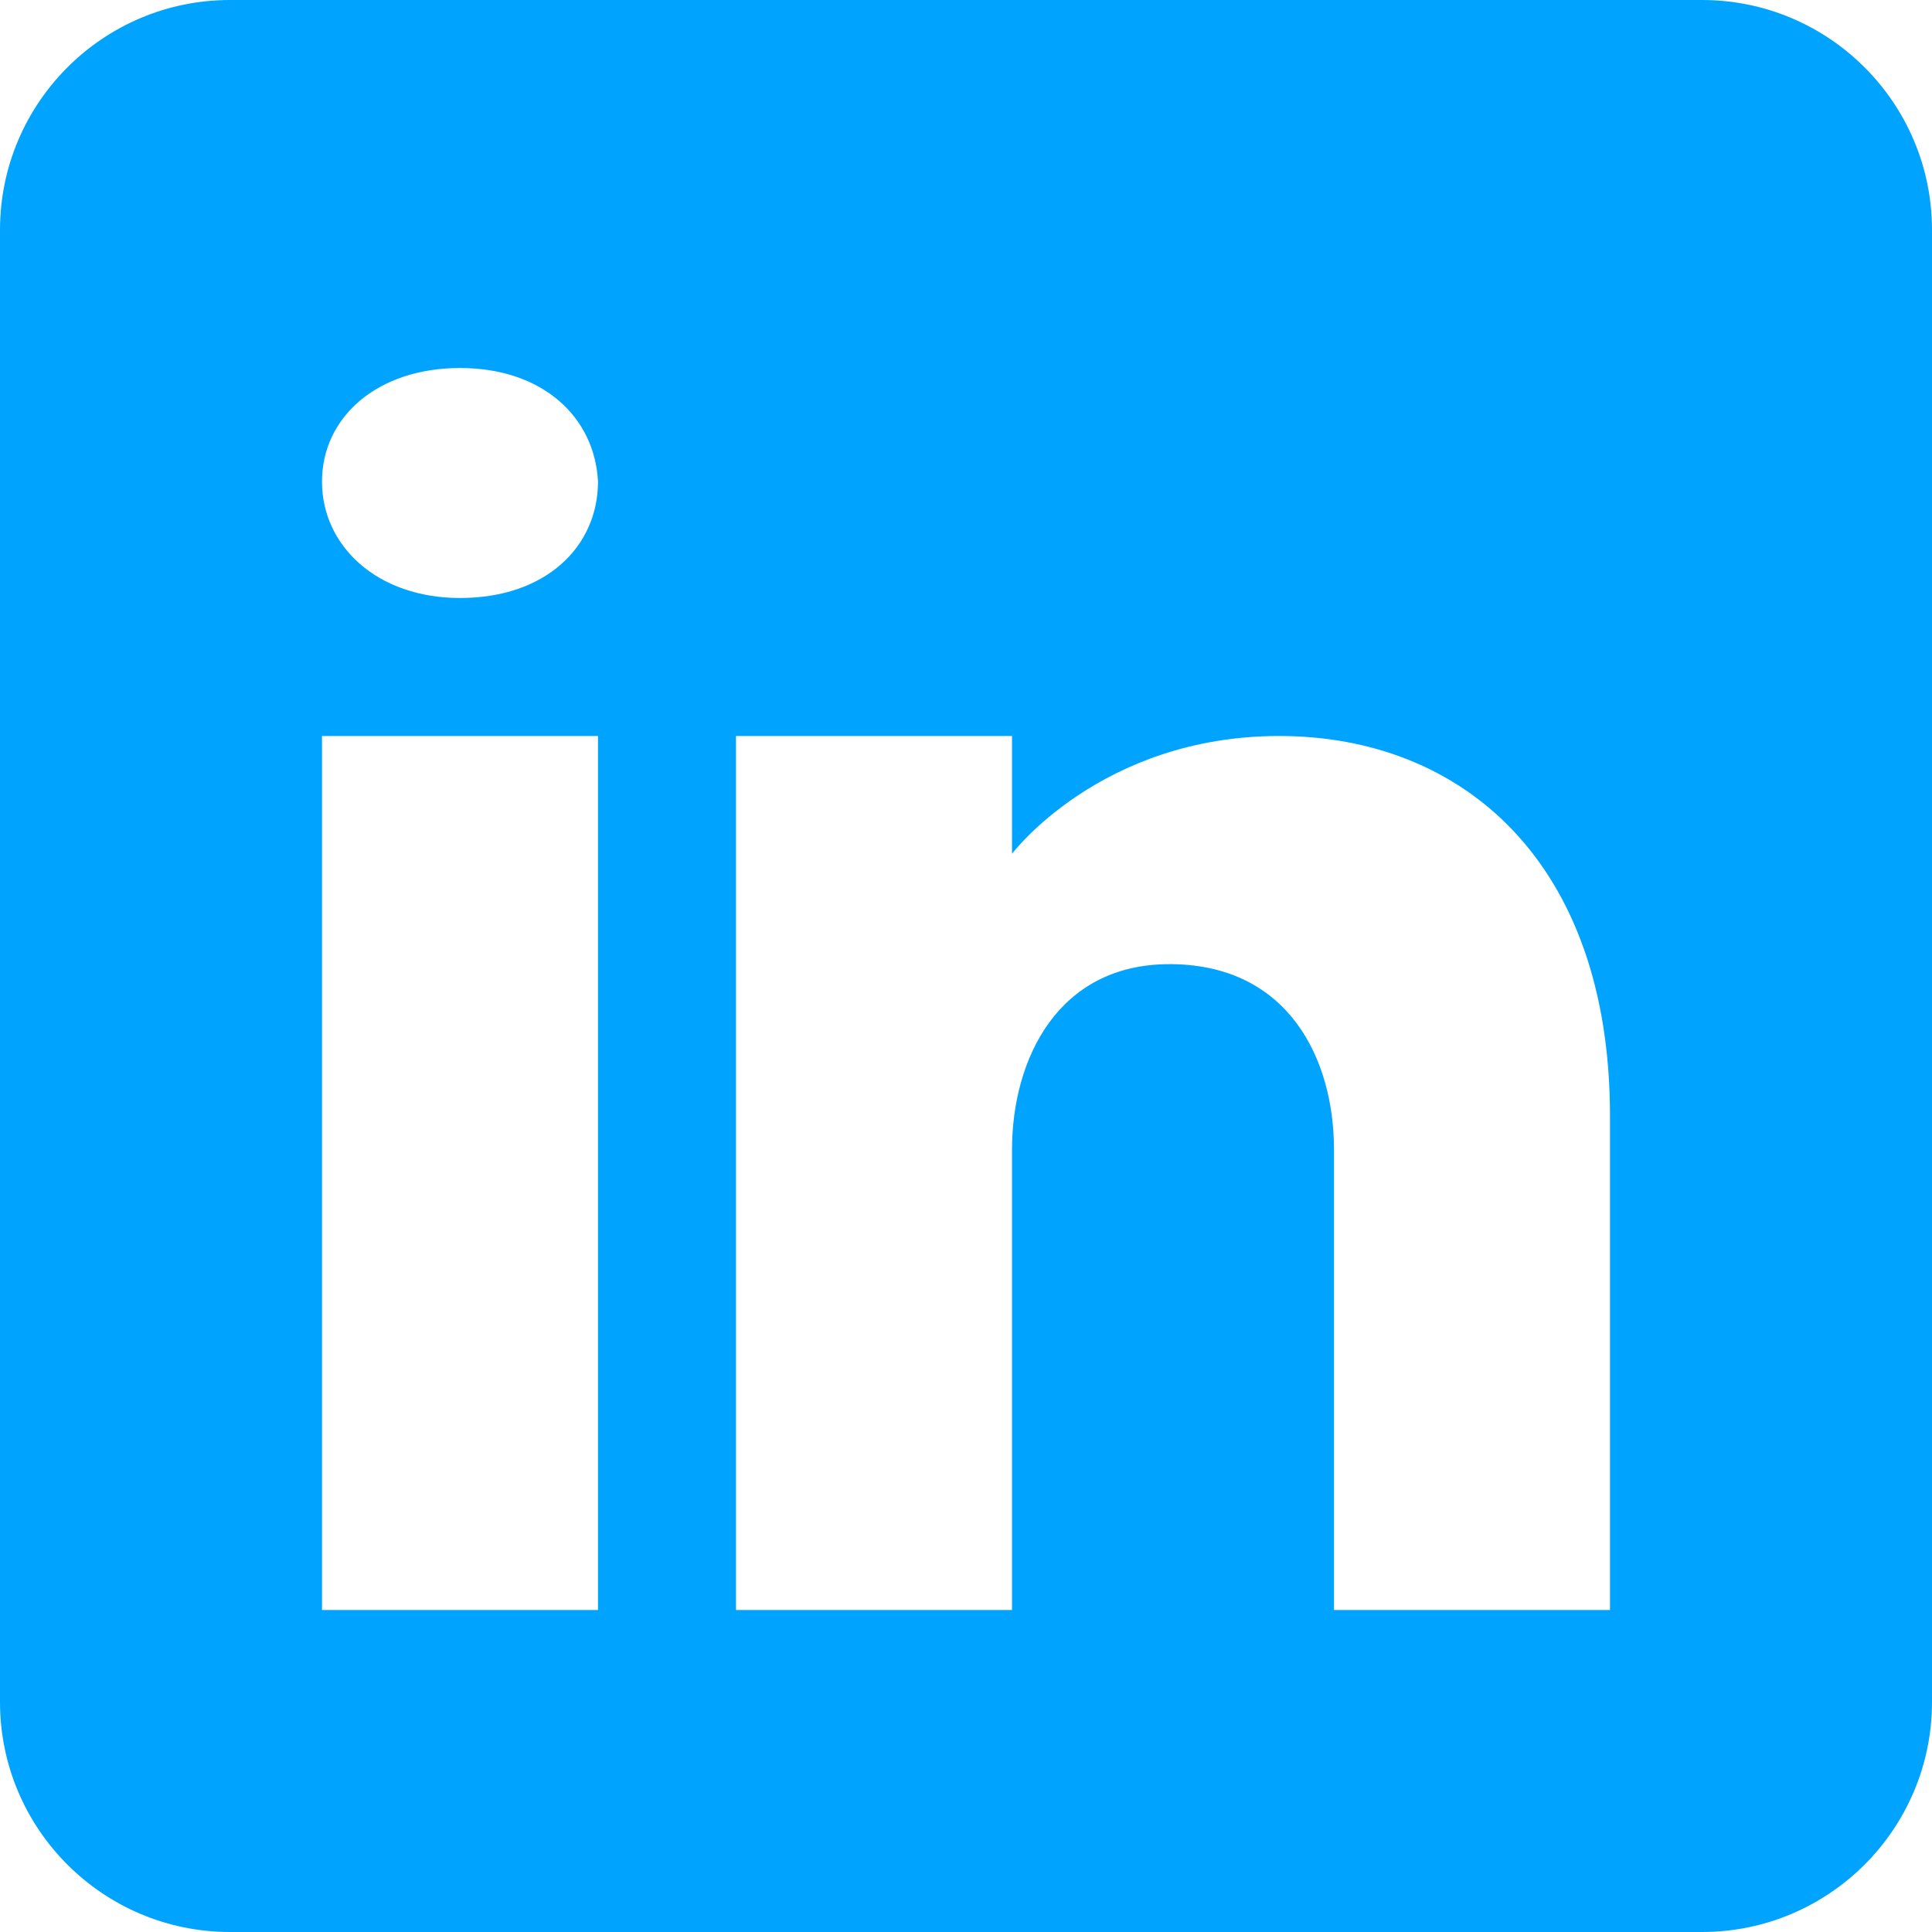 <svg width="96" height="96" viewBox="0 0 96 96" fill="none" xmlns="http://www.w3.org/2000/svg">
<path d="M84.571 0H11.429C5.12 0 0 5.12 0 11.429V84.571C0 90.88 5.12 96 11.429 96H84.571C90.88 96 96 90.88 96 84.571V11.429C96 5.12 90.88 0 84.571 0ZM29.714 36.571V80H16V36.571H29.714ZM16 23.931C16 20.731 18.743 18.286 22.857 18.286C26.971 18.286 29.554 20.731 29.714 23.931C29.714 27.131 27.154 29.714 22.857 29.714C18.743 29.714 16 27.131 16 23.931ZM80 80H66.286C66.286 80 66.286 58.834 66.286 57.143C66.286 52.571 64 48 58.286 47.909H58.103C52.571 47.909 50.286 52.617 50.286 57.143C50.286 59.223 50.286 80 50.286 80H36.571V36.571H50.286V42.423C50.286 42.423 54.697 36.571 63.566 36.571C72.64 36.571 80 42.811 80 55.451V80Z" fill="#00A4FF"/>
</svg>
